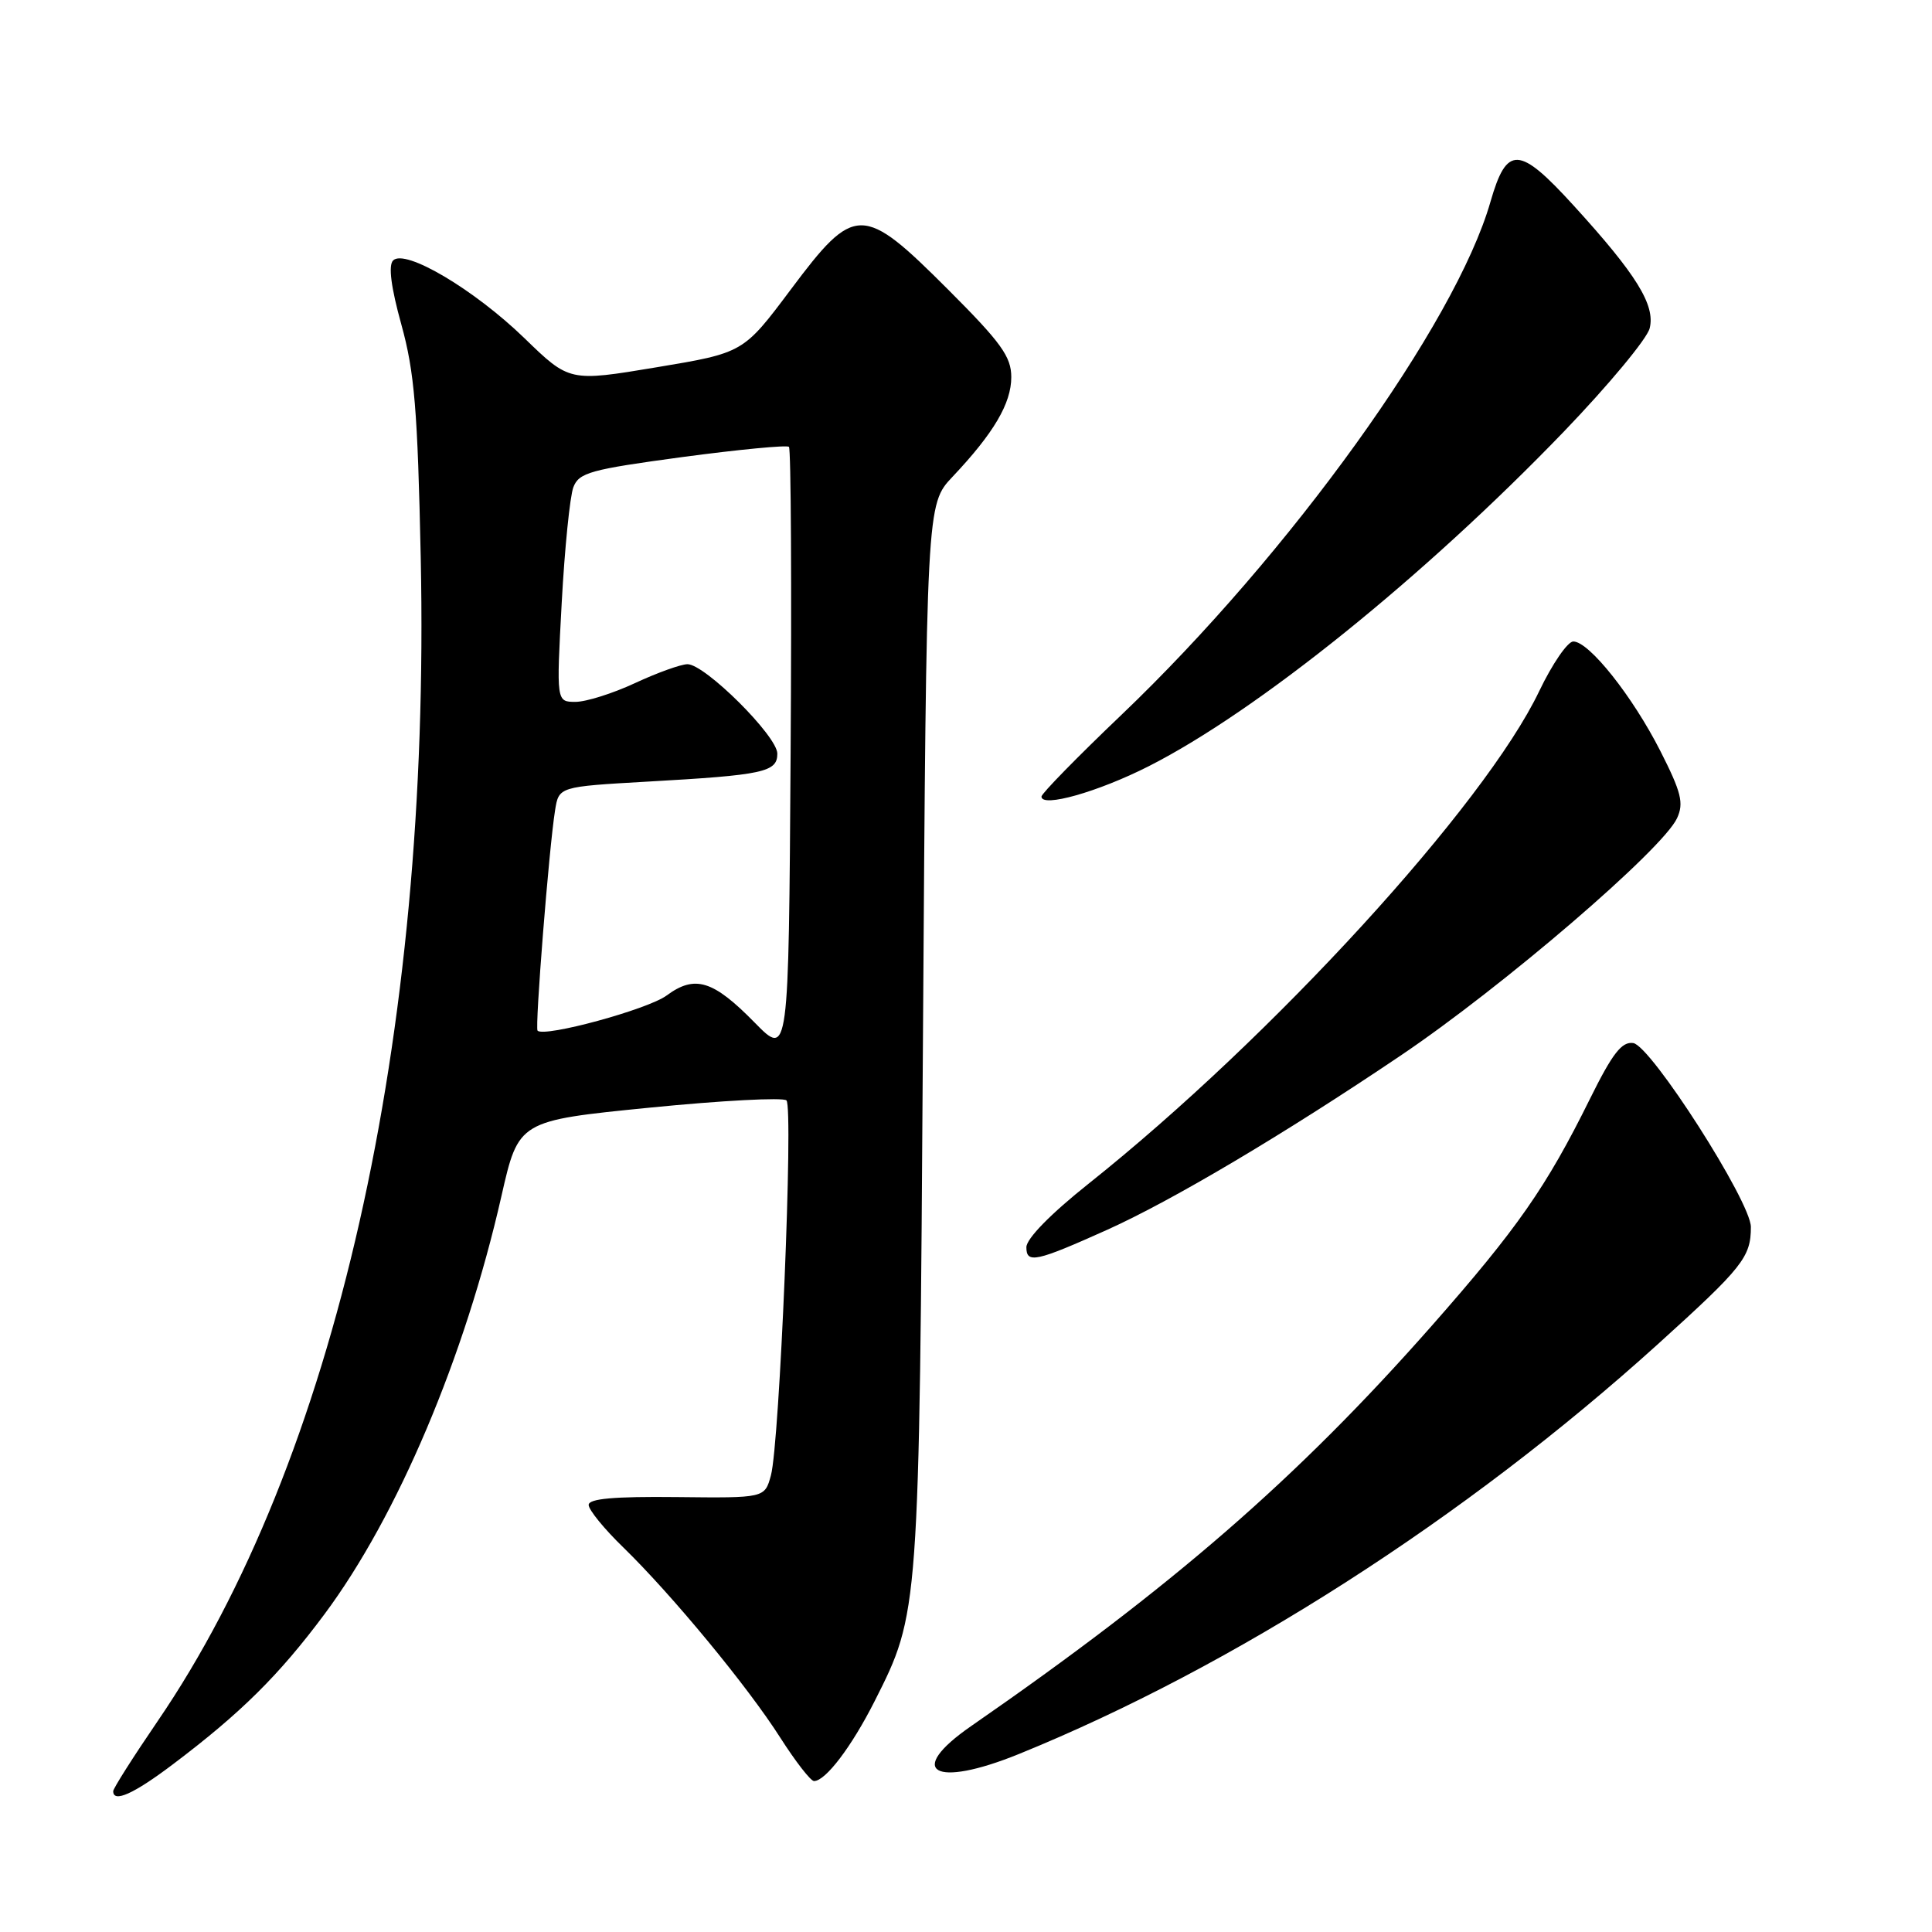 <?xml version="1.0" encoding="UTF-8" standalone="no"?>
<!DOCTYPE svg PUBLIC "-//W3C//DTD SVG 1.1//EN" "http://www.w3.org/Graphics/SVG/1.1/DTD/svg11.dtd" >
<svg xmlns="http://www.w3.org/2000/svg" xmlns:xlink="http://www.w3.org/1999/xlink" version="1.1" viewBox="0 0 256 256">
 <g >
 <path fill="currentColor"
d=" M 22.91 233.78 C 31.91 226.99 36.96 221.99 42.98 213.91 C 52.68 200.89 61.60 179.82 66.44 158.50 C 68.71 148.50 68.71 148.50 86.08 146.77 C 95.63 145.82 103.79 145.39 104.21 145.81 C 105.15 146.75 103.30 191.27 102.15 195.50 C 101.33 198.50 101.33 198.50 89.67 198.37 C 81.36 198.28 78.00 198.58 78.00 199.41 C 78.00 200.06 80.06 202.59 82.59 205.04 C 89.04 211.32 99.07 223.46 103.39 230.25 C 105.41 233.41 107.42 236.00 107.86 236.00 C 109.39 236.00 112.84 231.45 115.89 225.42 C 121.81 213.68 121.80 213.90 122.30 137.17 C 122.76 66.83 122.76 66.83 126.22 63.17 C 131.68 57.39 134.00 53.45 134.00 49.97 C 134.00 47.26 132.66 45.40 125.63 38.37 C 114.28 27.02 113.27 27.02 104.77 38.38 C 98.50 46.75 98.50 46.75 86.98 48.67 C 75.45 50.59 75.45 50.59 69.48 44.80 C 62.80 38.33 53.67 32.93 52.09 34.51 C 51.44 35.16 51.81 38.06 53.18 43.00 C 54.92 49.28 55.34 54.31 55.75 73.90 C 57.08 137.53 44.37 193.72 20.87 228.09 C 17.64 232.82 15.00 236.98 15.00 237.34 C 15.00 238.92 17.71 237.71 22.91 233.78 Z  M 135.00 232.42 C 163.48 220.85 194.17 201.17 219.63 178.15 C 230.94 167.92 232.00 166.58 232.00 162.58 C 232.00 159.24 218.77 138.56 216.41 138.21 C 214.89 137.99 213.66 139.58 210.67 145.62 C 204.89 157.31 201.06 162.79 189.69 175.70 C 171.89 195.89 155.41 210.21 128.66 228.73 C 119.94 234.77 123.75 236.99 135.00 232.42 Z  M 146.72 162.95 C 155.31 159.08 170.09 150.32 185.50 139.93 C 199.08 130.79 220.34 112.53 222.22 108.41 C 223.14 106.41 222.78 104.98 220.01 99.52 C 216.32 92.26 210.56 85.00 208.47 85.00 C 207.72 85.00 205.69 87.96 203.96 91.57 C 196.75 106.68 168.55 137.50 144.25 156.84 C 139.21 160.85 136.00 164.13 136.00 165.27 C 136.00 167.47 137.28 167.19 146.72 162.95 Z  M 152.23 101.52 C 166.64 94.20 188.69 76.43 207.23 57.18 C 213.12 51.05 218.24 44.90 218.59 43.50 C 219.36 40.43 216.83 36.35 208.53 27.25 C 201.27 19.28 199.66 19.21 197.49 26.75 C 192.86 42.90 170.90 73.43 148.61 94.71 C 142.77 100.28 138.00 105.16 138.00 105.55 C 138.00 107.06 145.51 104.93 152.23 101.52 Z  M 100.00 135.50 C 94.49 129.88 92.08 129.14 88.33 131.91 C 85.84 133.75 72.15 137.48 71.23 136.57 C 70.86 136.19 72.74 112.42 73.55 107.37 C 74.05 104.24 74.05 104.24 85.77 103.57 C 101.22 102.70 103.00 102.31 103.00 99.86 C 103.00 97.54 93.41 88.00 91.09 88.01 C 90.22 88.02 87.09 89.14 84.15 90.51 C 81.21 91.88 77.66 93.00 76.26 93.00 C 73.72 93.00 73.72 93.00 74.43 79.87 C 74.82 72.66 75.52 65.77 75.97 64.57 C 76.71 62.62 78.22 62.21 90.43 60.56 C 97.93 59.56 104.28 58.95 104.54 59.21 C 104.81 59.47 104.91 77.78 104.76 99.89 C 104.50 140.09 104.50 140.09 100.00 135.50 Z "/>
</g>
</svg>